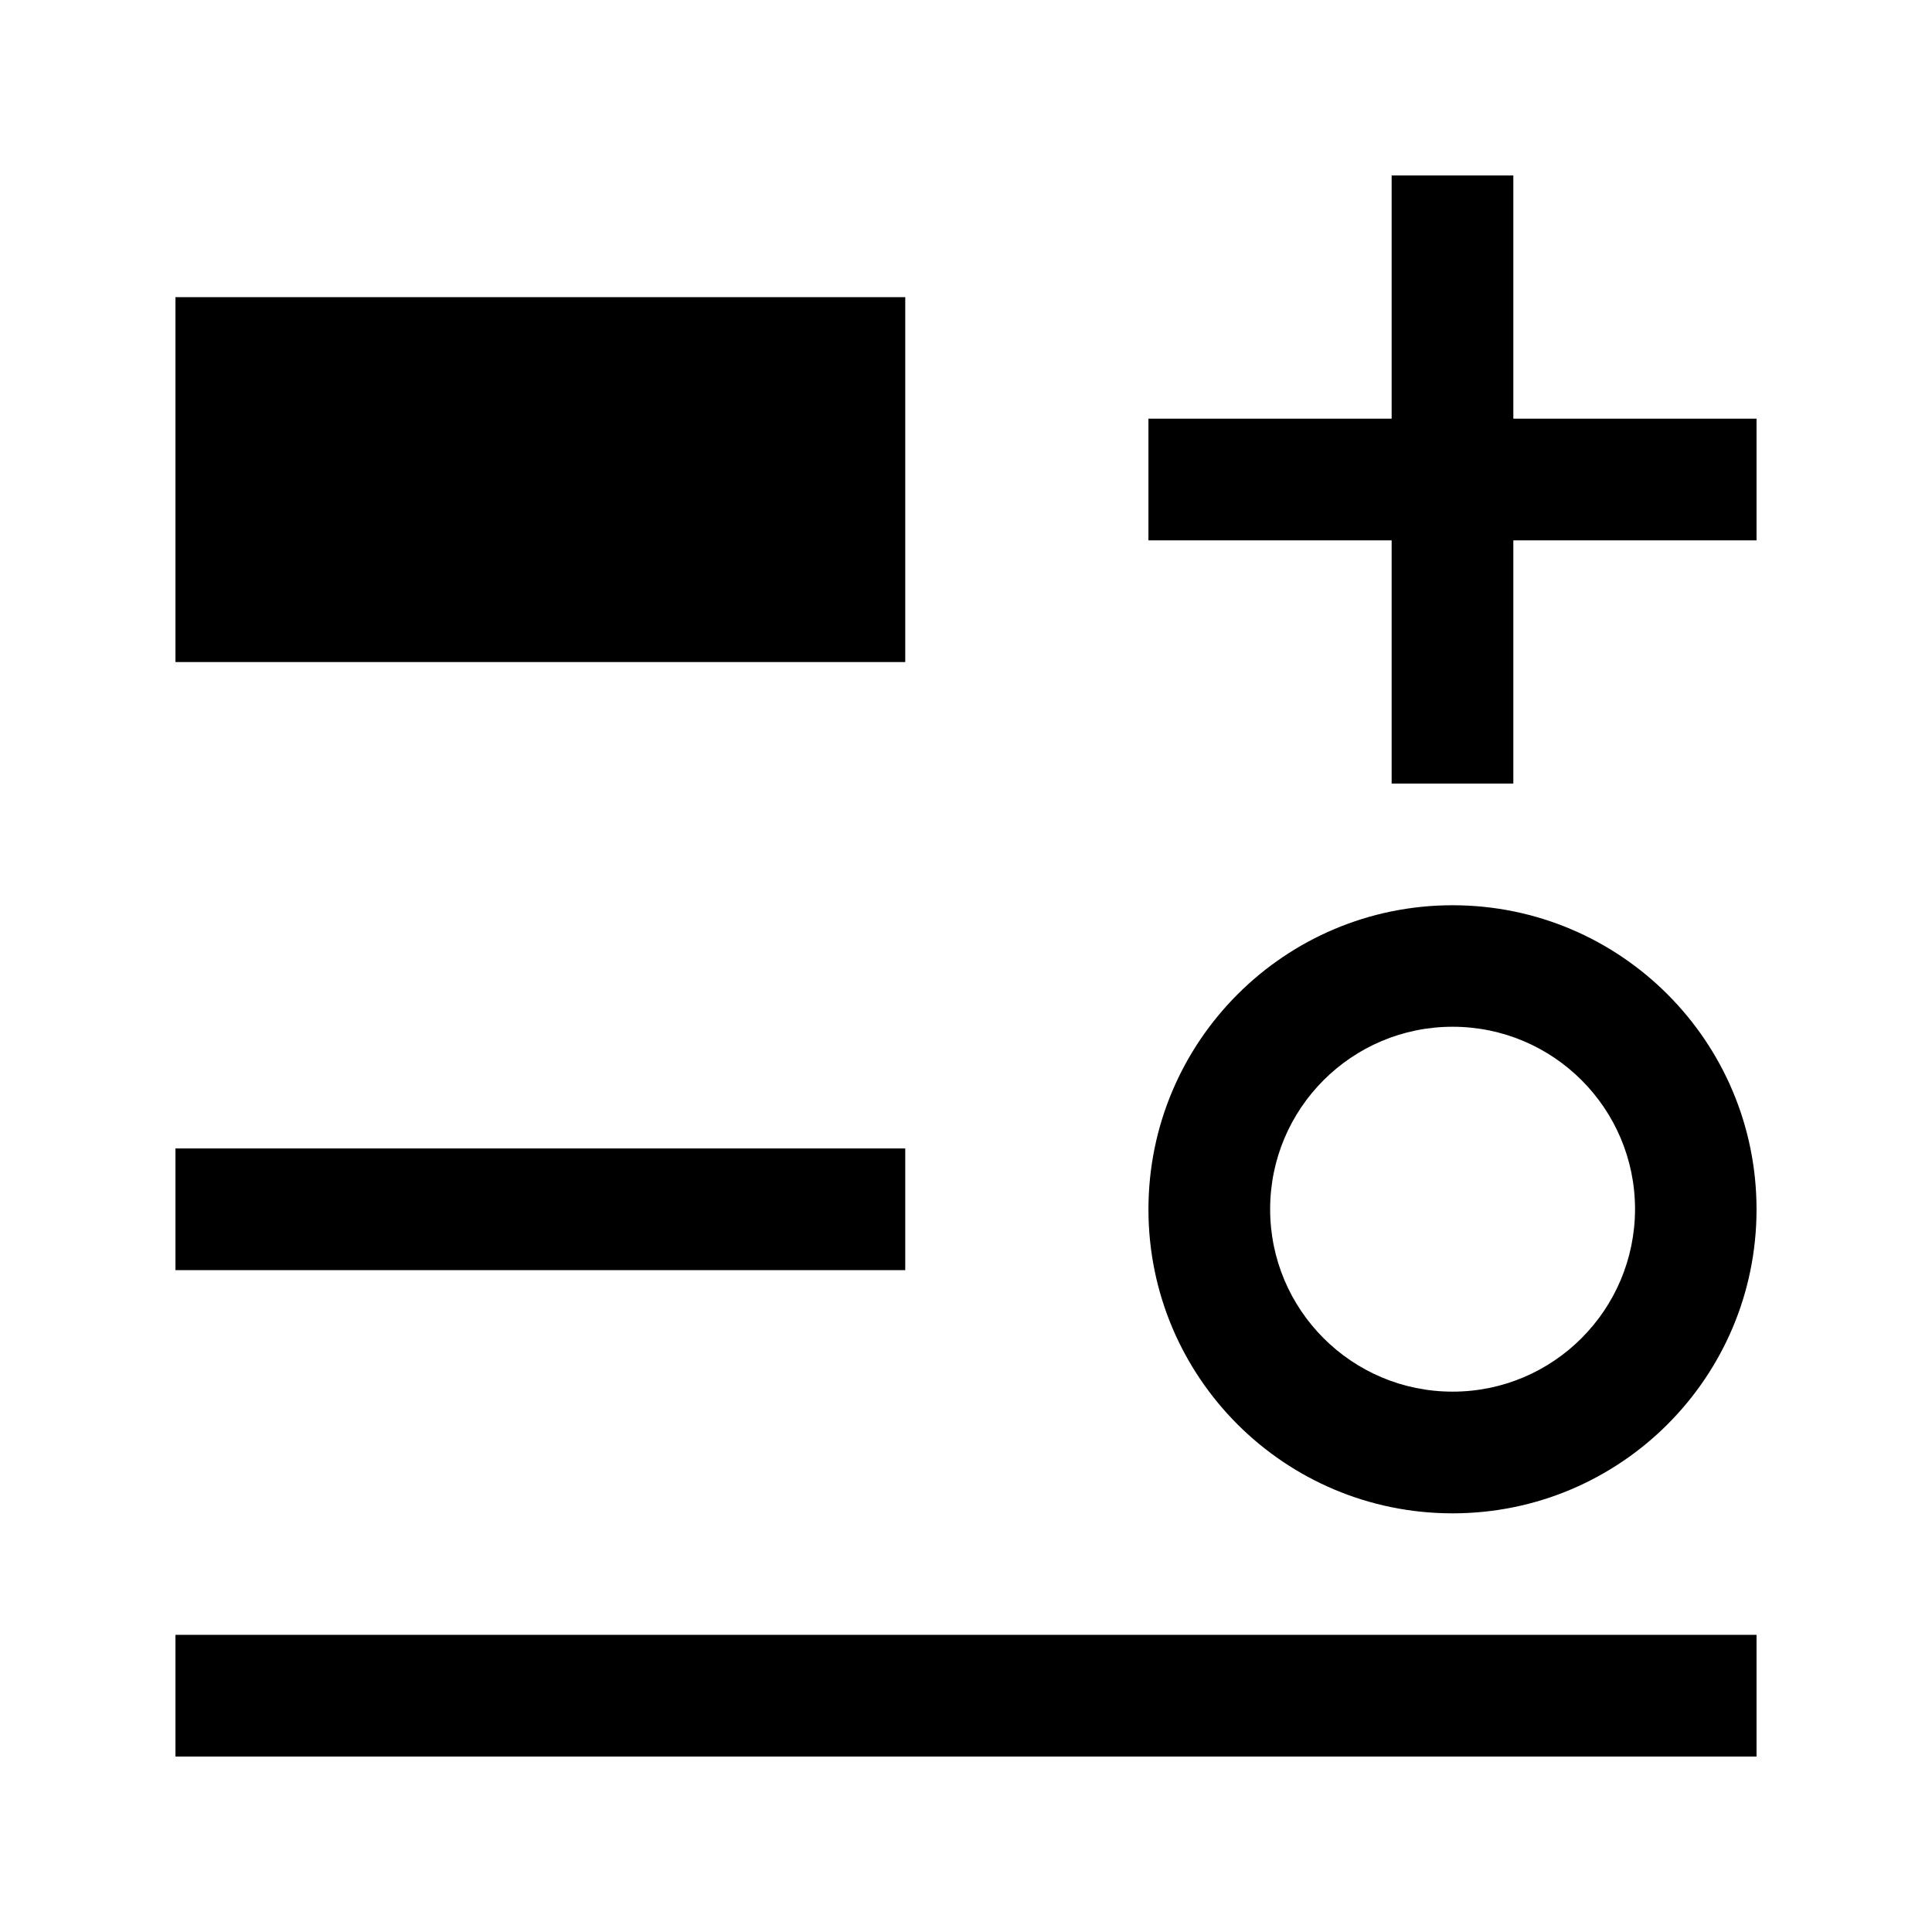 <?xml version="1.0" encoding="utf-8"?>
<!-- Generator: Adobe Illustrator 21.0.0, SVG Export Plug-In . SVG Version: 6.00 Build 0)  -->
<svg version="1.1" id="_layer-legend-svg" xmlns="http://www.w3.org/2000/svg" xmlns:xlink="http://www.w3.org/1999/xlink" x="0px" y="0px"
	 viewBox="0 0 1024 1024" style="enable-background:new 0 0 1024 1024;" xml:space="preserve">
<style type="text/css">
#_layer-legend-svg	.st0{fill-rule:evenodd;clip-rule:evenodd;}
</style>
<g>
	<rect x="93" y="608.7" class="st0" width="386.8" height="64.5"/>
	<rect x="93" y="157.5" class="st0" width="386.8" height="193.4"/>
	<polygon class="st0" points="737.6,415.3 802.1,415.3 802.1,286.4 931,286.4 931,221.9 802.1,221.9 802.1,93 737.6,93 737.6,221.9
		608.7,221.9 608.7,286.4 737.6,286.4 	"/>
	<path class="st0" d="M769.9,479.8c-89,0-161.2,72.2-161.2,161.2s72.1,161.1,161.2,161.1c89,0,161.1-72.1,161.1-161.1
		S858.9,479.8,769.9,479.8z M769.9,737.6c-53.4,0-96.7-43.3-96.7-96.7c0-53.4,43.3-96.7,96.7-96.7c53.4,0,96.7,43.3,96.7,96.7
		C866.5,694.3,823.3,737.6,769.9,737.6z"/>
	<rect x="93" y="866.5" class="st0" width="838" height="64.5"/>
</g>
</svg>
